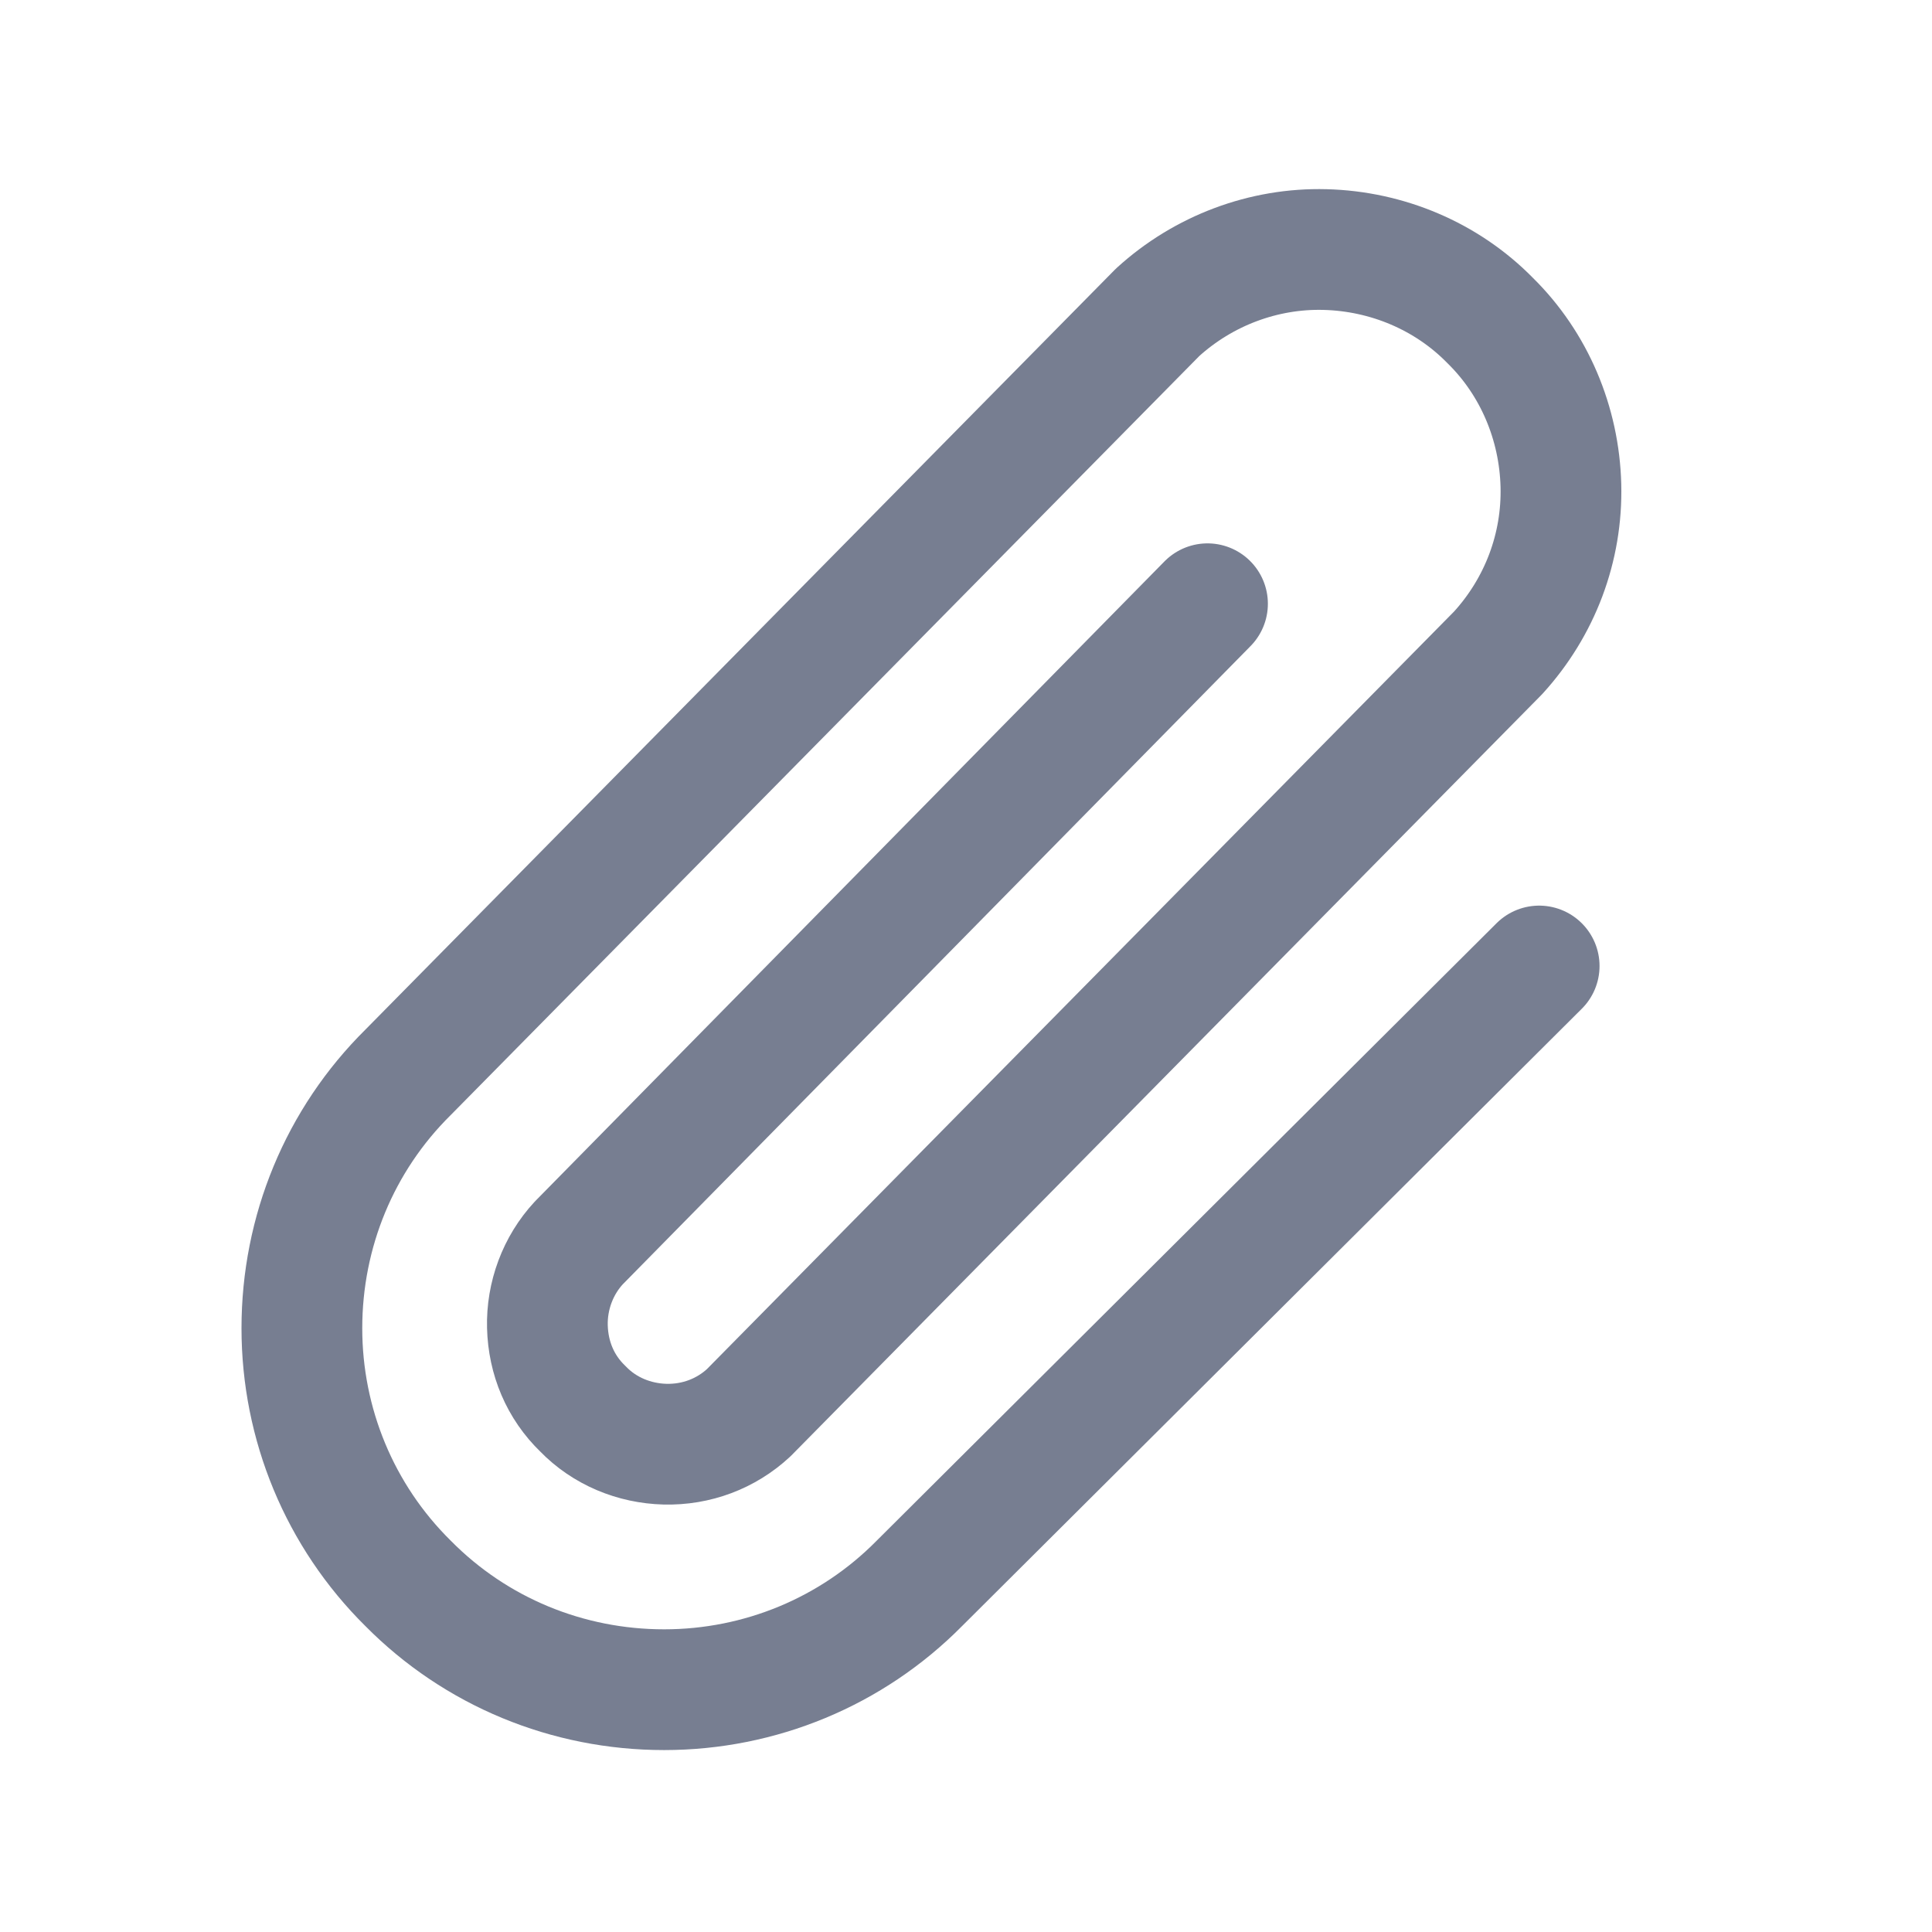 <svg width="24" height="24" viewBox="0 0 24 24" fill="none" xmlns="http://www.w3.org/2000/svg" xmlns:xlink="http://www.w3.org/1999/xlink">
	<desc>
			Created with Pixso.
	</desc>
	<defs/>
	<path id="Vector" d="M15 7.5L7.19 15.44C6.93 15.72 6.79 16.1 6.8 16.48C6.81 16.87 6.96 17.23 7.24 17.5C7.51 17.78 7.88 17.93 8.26 17.94C8.65 17.95 9.02 17.81 9.3 17.55L18.61 8.11C19.13 7.54 19.41 6.8 19.39 6.03C19.37 5.26 19.06 4.52 18.51 3.98C17.97 3.43 17.23 3.12 16.46 3.1C15.7 3.08 14.95 3.36 14.38 3.88L5.07 13.32C4.22 14.16 3.75 15.3 3.75 16.5C3.75 17.69 4.22 18.83 5.07 19.67C5.91 20.52 7.05 20.99 8.25 20.99C9.44 20.99 10.58 20.52 11.42 19.67L19.12 12" stroke="#777E91" stroke-opacity="1" stroke-width="1.5" stroke-linejoin="round" stroke-linecap="round"/>
</svg>

